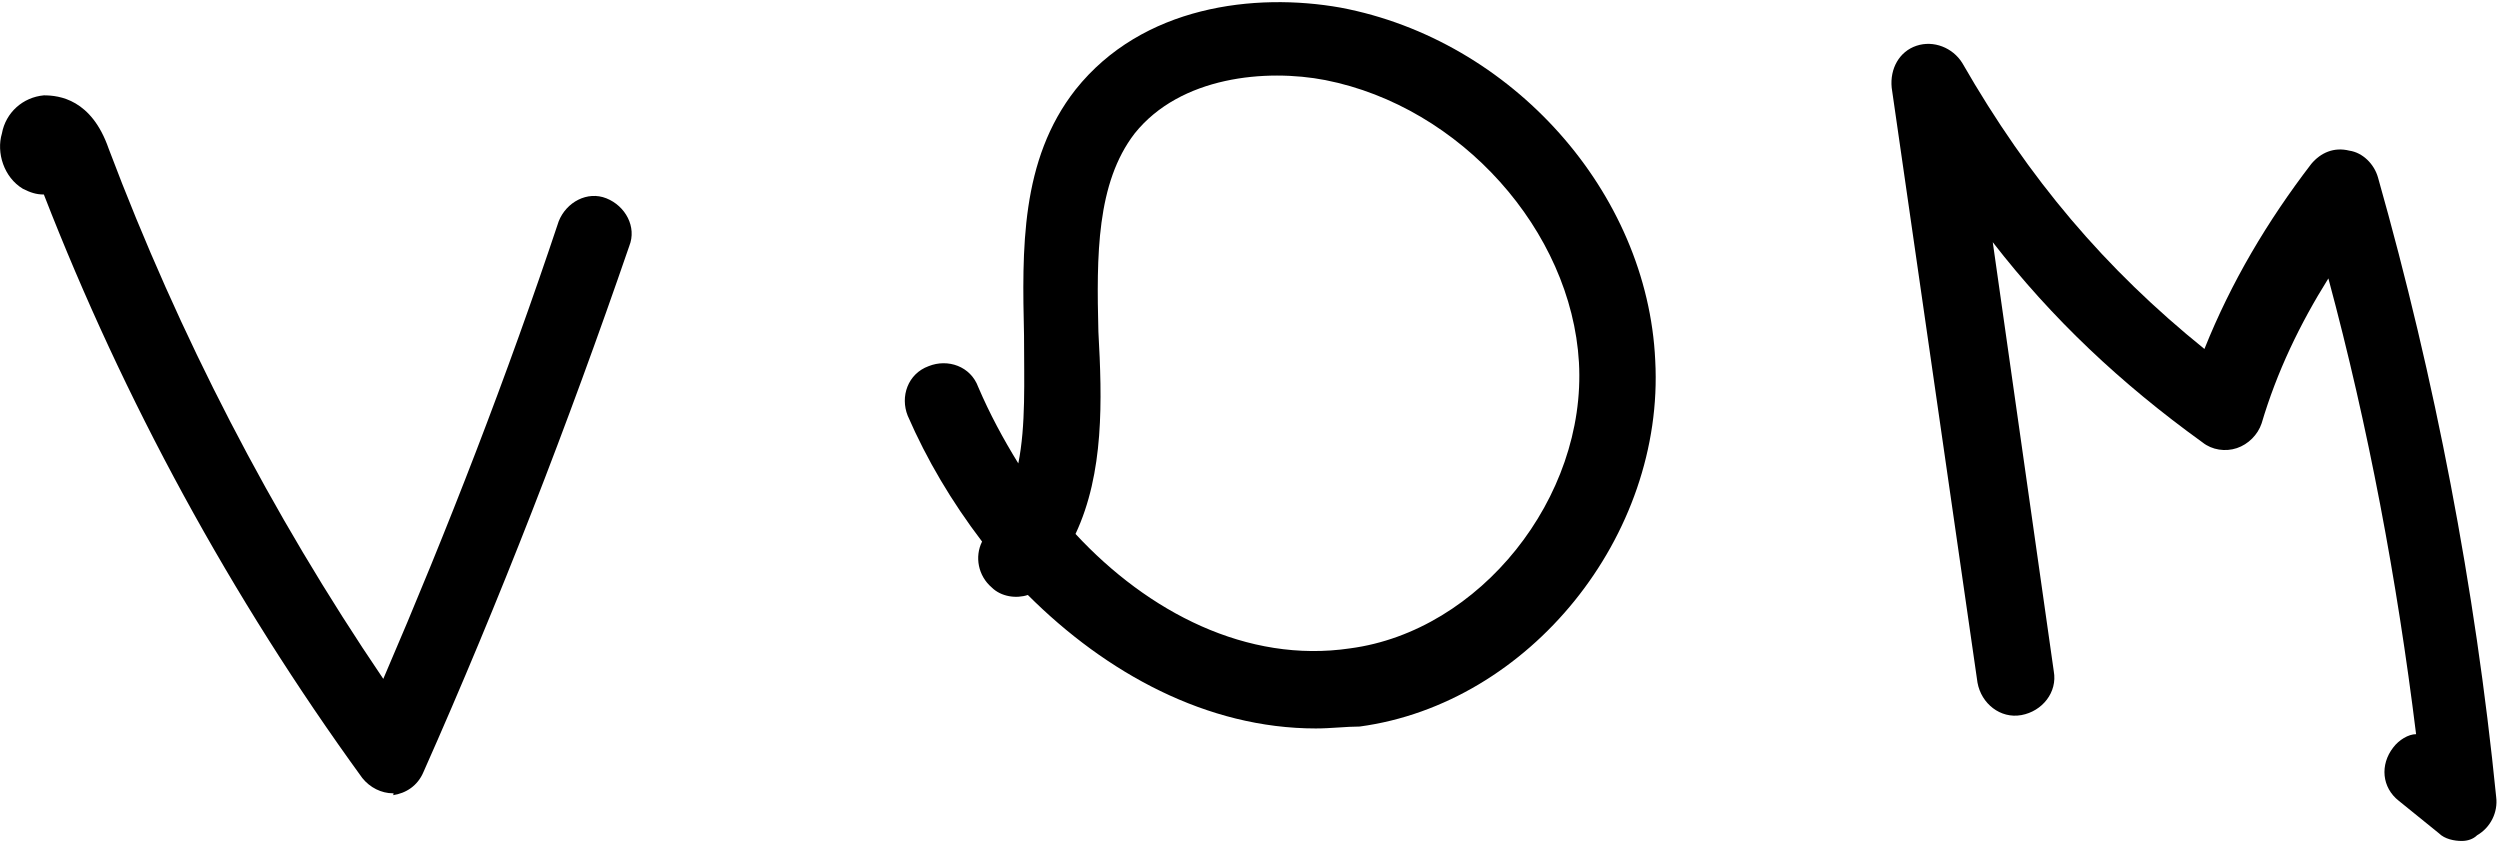 <?xml version="1.0" encoding="utf-8"?>
<!-- Generator: Adobe Illustrator 19.0.0, SVG Export Plug-In . SVG Version: 6.00 Build 0)  -->
<svg version="1.1" id="Camada_1" xmlns="http://www.w3.org/2000/svg" xmlns:xlink="http://www.w3.org/1999/xlink" x="0px" y="0px"
	 viewBox="0 0 131.1 44.1" style="enable-background:new 0 0 131.1 44.1;" xml:space="preserve">
<g id="XMLID_177_">
	<g id="XMLID_180_">
		<g id="XMLID_181_">
			<path id="XMLID_87_" d="M20.6,41.6c-0.6,0-1.2-0.3-1.6-0.8C12.1,31.3,6.5,21,2.3,10.2c-0.4,0-0.7-0.1-1.1-0.3
				C0.2,9.3-0.2,8,0.1,7C0.3,5.9,1.2,5.1,2.3,5C3.1,5,4.8,5.2,5.7,7.8c3.7,9.8,8.5,19.1,14.4,27.8c3.4-7.9,6.5-15.9,9.2-24
				c0.4-1,1.5-1.6,2.5-1.2c1,0.4,1.6,1.5,1.2,2.5c-3.2,9.3-6.8,18.6-10.8,27.6c-0.3,0.7-0.9,1.1-1.6,1.2
				C20.7,41.6,20.6,41.6,20.6,41.6z"/>
		</g>
	</g>
	<g id="XMLID_179_">
		<path id="XMLID_45_" d="M69,38.2c-5.7,0-11-2.9-15.1-7c-0.6,0.2-1.4,0.1-1.9-0.4c-0.7-0.6-0.9-1.6-0.5-2.4
			c-1.6-2.1-2.9-4.3-3.9-6.6c-0.4-1,0-2.2,1.1-2.6c1-0.4,2.2,0,2.6,1.1c0.6,1.4,1.3,2.7,2.1,4c0.4-2,0.3-4.3,0.3-6.7
			c-0.1-4.5-0.2-9.2,2.7-12.9c3.5-4.4,9.4-5.1,13.9-4.3c9,1.7,16.1,9.7,16.5,18.5c0.5,9.2-6.6,18-15.5,19.2
			C70.6,38.1,69.8,38.2,69,38.2z M56.4,28c3.8,4.1,9,6.8,14.4,6c6.8-0.9,12.4-7.9,12-15c-0.4-6.9-6.2-13.4-13.3-14.8
			c-3.1-0.6-7.6-0.2-10,2.8c-2,2.6-2,6.4-1.9,10.4C57.8,21,57.9,24.8,56.4,28z"/>
	</g>
	<g id="XMLID_3_">
		<path id="XMLID_44_" d="M129.1,44.1c-0.4,0-0.9-0.1-1.2-0.4l-2.1-1.7c-0.9-0.7-1-1.9-0.3-2.8c0.3-0.4,0.8-0.7,1.2-0.7
			c-1-8.1-2.5-16.1-4.6-23.9c-1.5,2.4-2.7,4.9-3.5,7.6c-0.2,0.6-0.7,1.1-1.3,1.3c-0.6,0.2-1.3,0.1-1.8-0.3c-4.3-3.1-7.9-6.5-11-10.5
			l3.2,22.5c0.2,1.1-0.6,2.1-1.7,2.3c-1.1,0.2-2.1-0.6-2.3-1.7L99.2,4.6c-0.1-1,0.4-1.9,1.3-2.2c0.9-0.3,1.9,0.1,2.4,0.9
			c3.5,6.1,7.5,10.8,12.7,15c1.4-3.5,3.3-6.7,5.6-9.7c0.5-0.6,1.2-0.9,2-0.7c0.7,0.1,1.3,0.7,1.5,1.4c3,10.6,5.1,21.5,6.2,32.5
			c0.1,0.8-0.3,1.6-1,2C129.7,44,129.4,44.1,129.1,44.1z"/>
	</g>
</g>
</svg>
